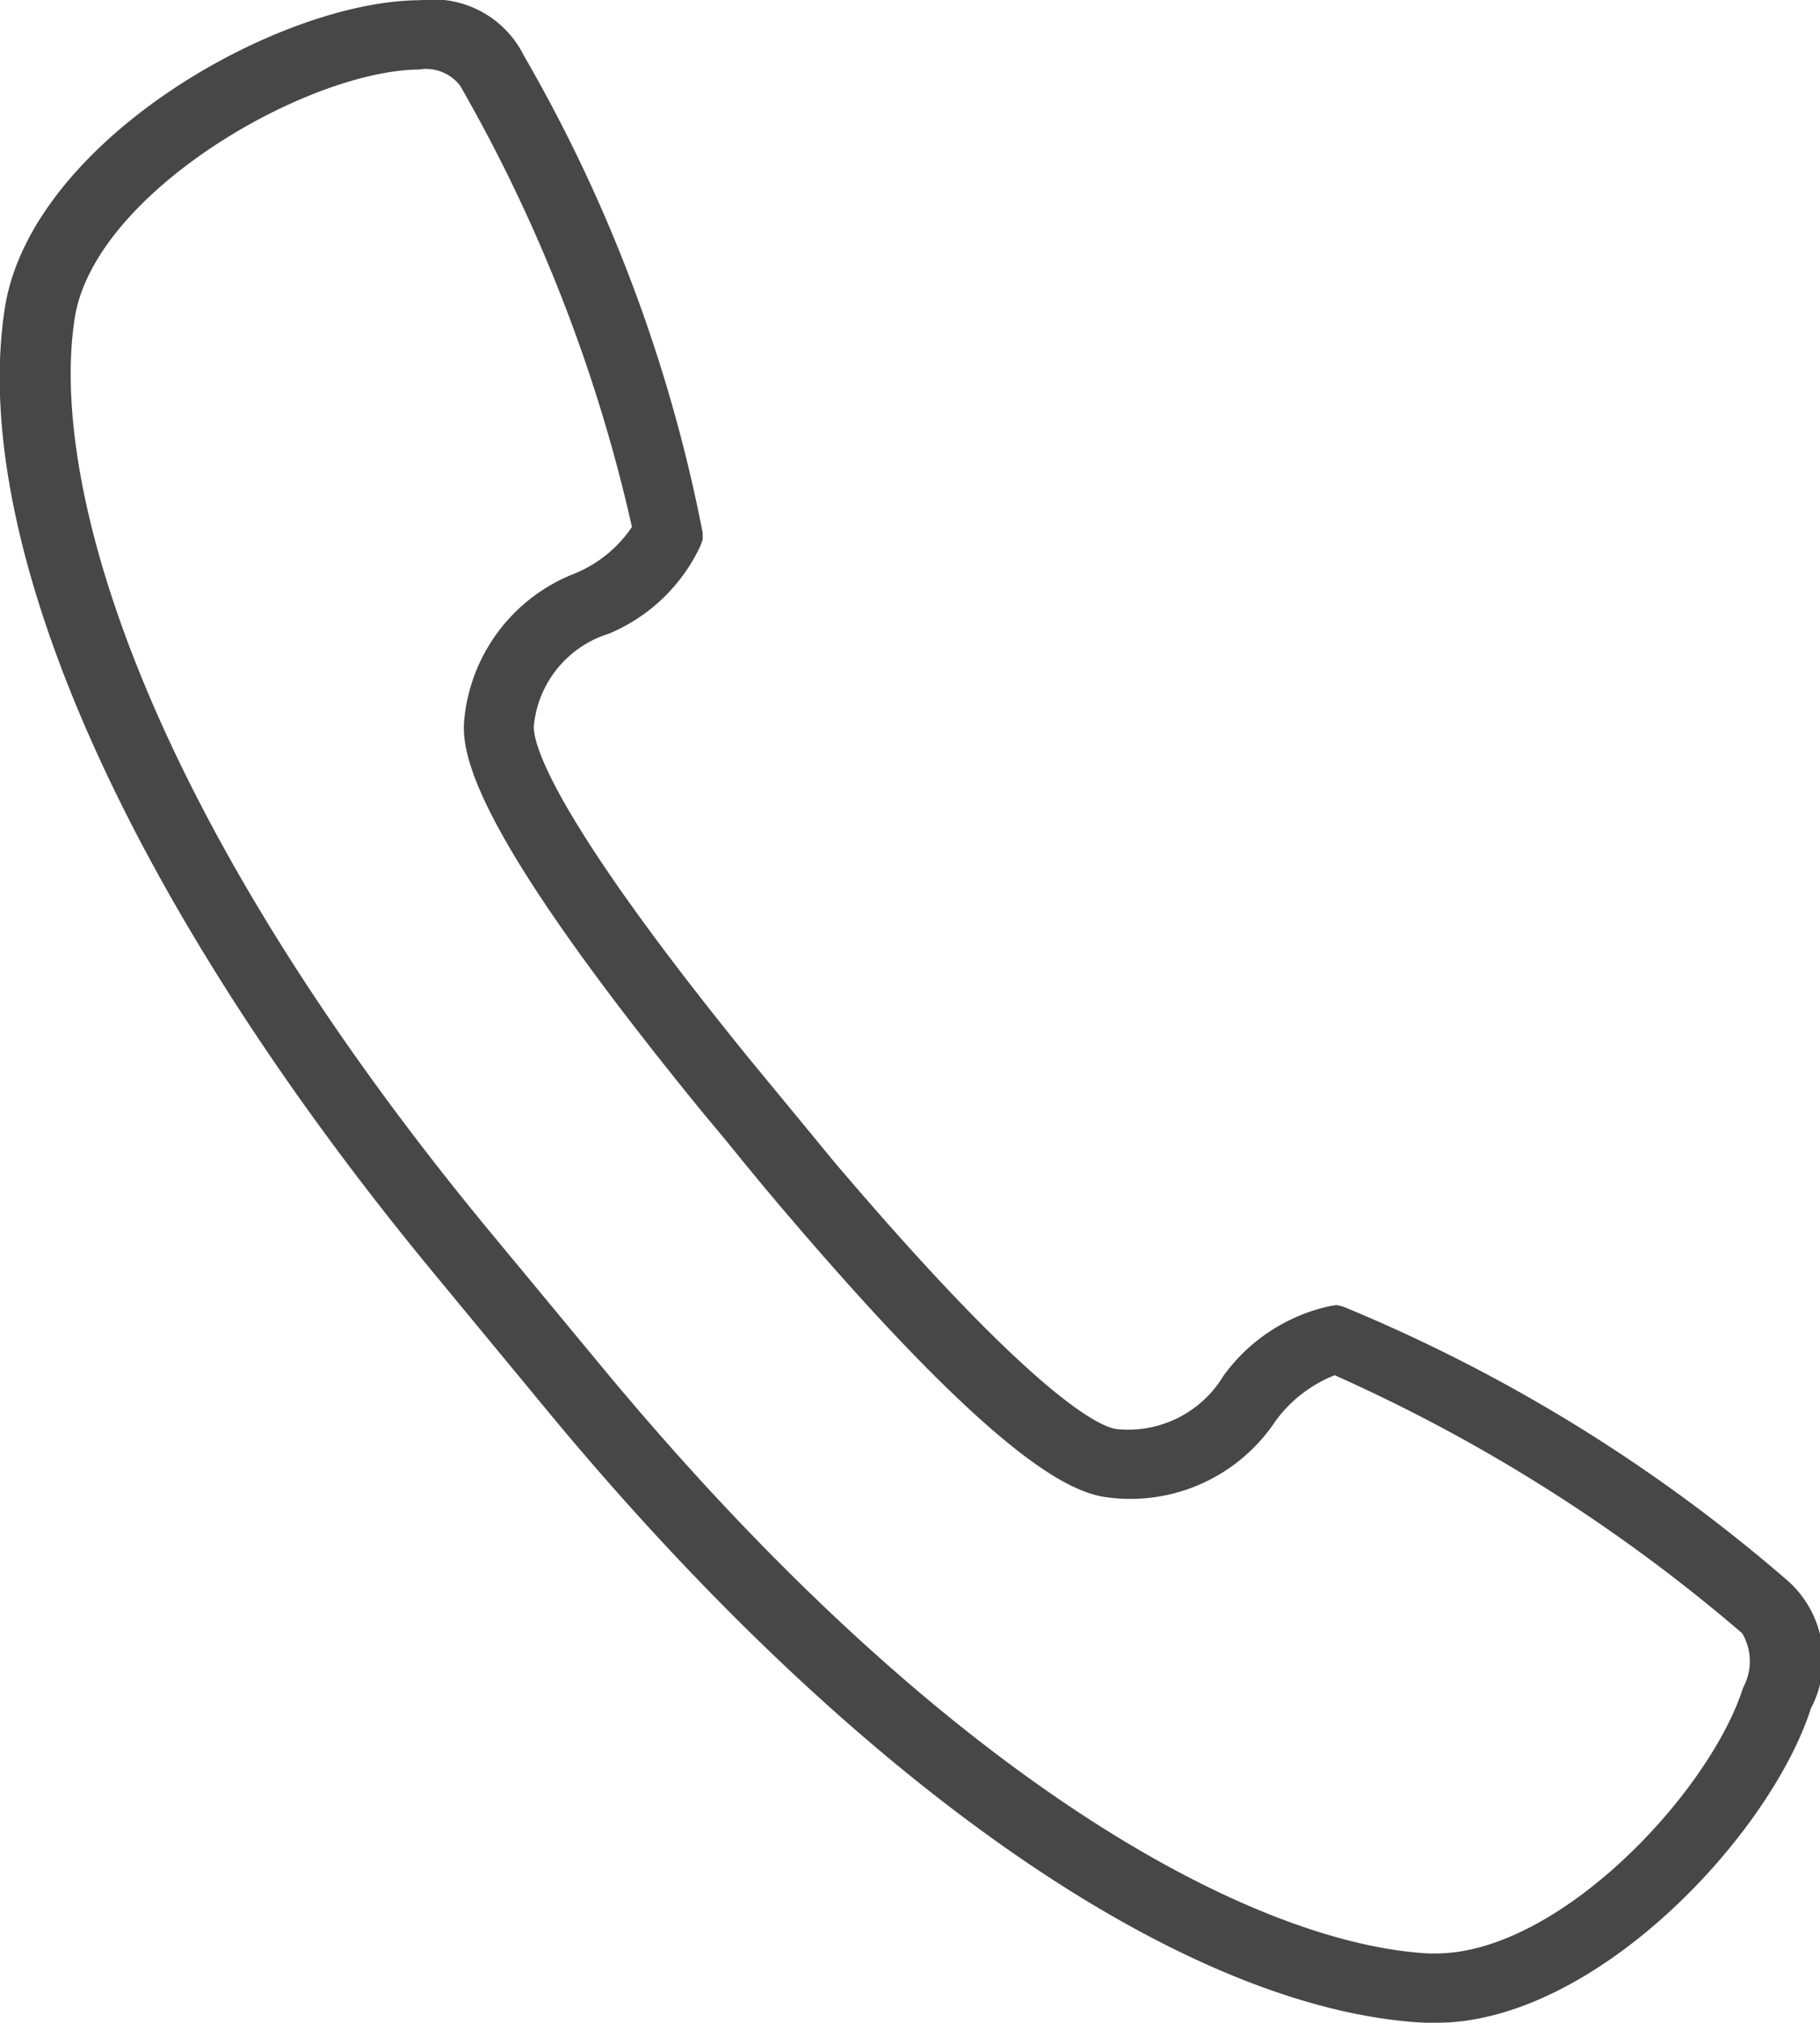 <svg id="tel" xmlns="http://www.w3.org/2000/svg" xmlns:xlink="http://www.w3.org/1999/xlink" width="18" height="20" viewBox="0 0 18 20">
<defs>
    <style>
      .cls-1 {
        fill: #474747;
        fill-rule: evenodd;
        filter: url(#filter);
      }
    </style>
    <filter id="filter" x="1114" y="15" width="18" height="20" filterUnits="userSpaceOnUse">
      <feFlood result="flood" flood-color="#fff"/>
      <feComposite result="composite" operator="in" in2="SourceGraphic"/>
      <feBlend result="blend" in2="SourceGraphic"/>
    </filter>
  </defs>
  <path id="tel-2" data-name="tel" class="cls-1" d="M1128.2,35h0l-0.1,0c-2.4-.122-5.65-2.382-8.68-6.044L1118.3,27.6c-3.03-3.663-4.62-7.239-4.25-9.568,0.27-1.643,2.71-3.03,4.11-3.03a1,1,0,0,1,1.02.546,15.2,15.2,0,0,1,1.77,4.722v0.063l-0.02.058a1.737,1.737,0,0,1-.91.875,1.06,1.06,0,0,0-.74.909c-0.01.147,0.12,0.816,2.12,3.28l0.85,1.032c2.01,2.366,2.64,2.621,2.79,2.642a1.1,1.1,0,0,0,1.06-.526,1.762,1.762,0,0,1,1.06-.691l0.06-.009,0.06,0.014a16.05,16.05,0,0,1,4.38,2.694,1.039,1.039,0,0,1,.25,1.28C1131.51,33.141,1129.78,35,1128.2,35Zm-10.04-19.313c-1.11,0-3.22,1.212-3.42,2.452-0.26,1.652.68,4.893,4.1,9.032l1.12,1.352c3.43,4.138,6.47,5.7,8.17,5.791l0.07,0c1.22,0,2.71-1.591,3.04-2.629a0.544,0.544,0,0,0-.01-0.537,16.5,16.5,0,0,0-4.03-2.551,1.328,1.328,0,0,0-.59.46,1.723,1.723,0,0,1-1.67.746c-0.39-.055-1.17-0.433-3.38-3.063l-0.22-.267v0l-0.17-.209v0L1120.95,26c-2.17-2.658-2.39-3.481-2.36-3.867a1.725,1.725,0,0,1,1.08-1.457,1.256,1.256,0,0,0,.58-0.466,15.651,15.651,0,0,0-1.7-4.364A0.427,0.427,0,0,0,1118.16,15.685Z" transform="translate(-1114 -15)"/>
</svg>

